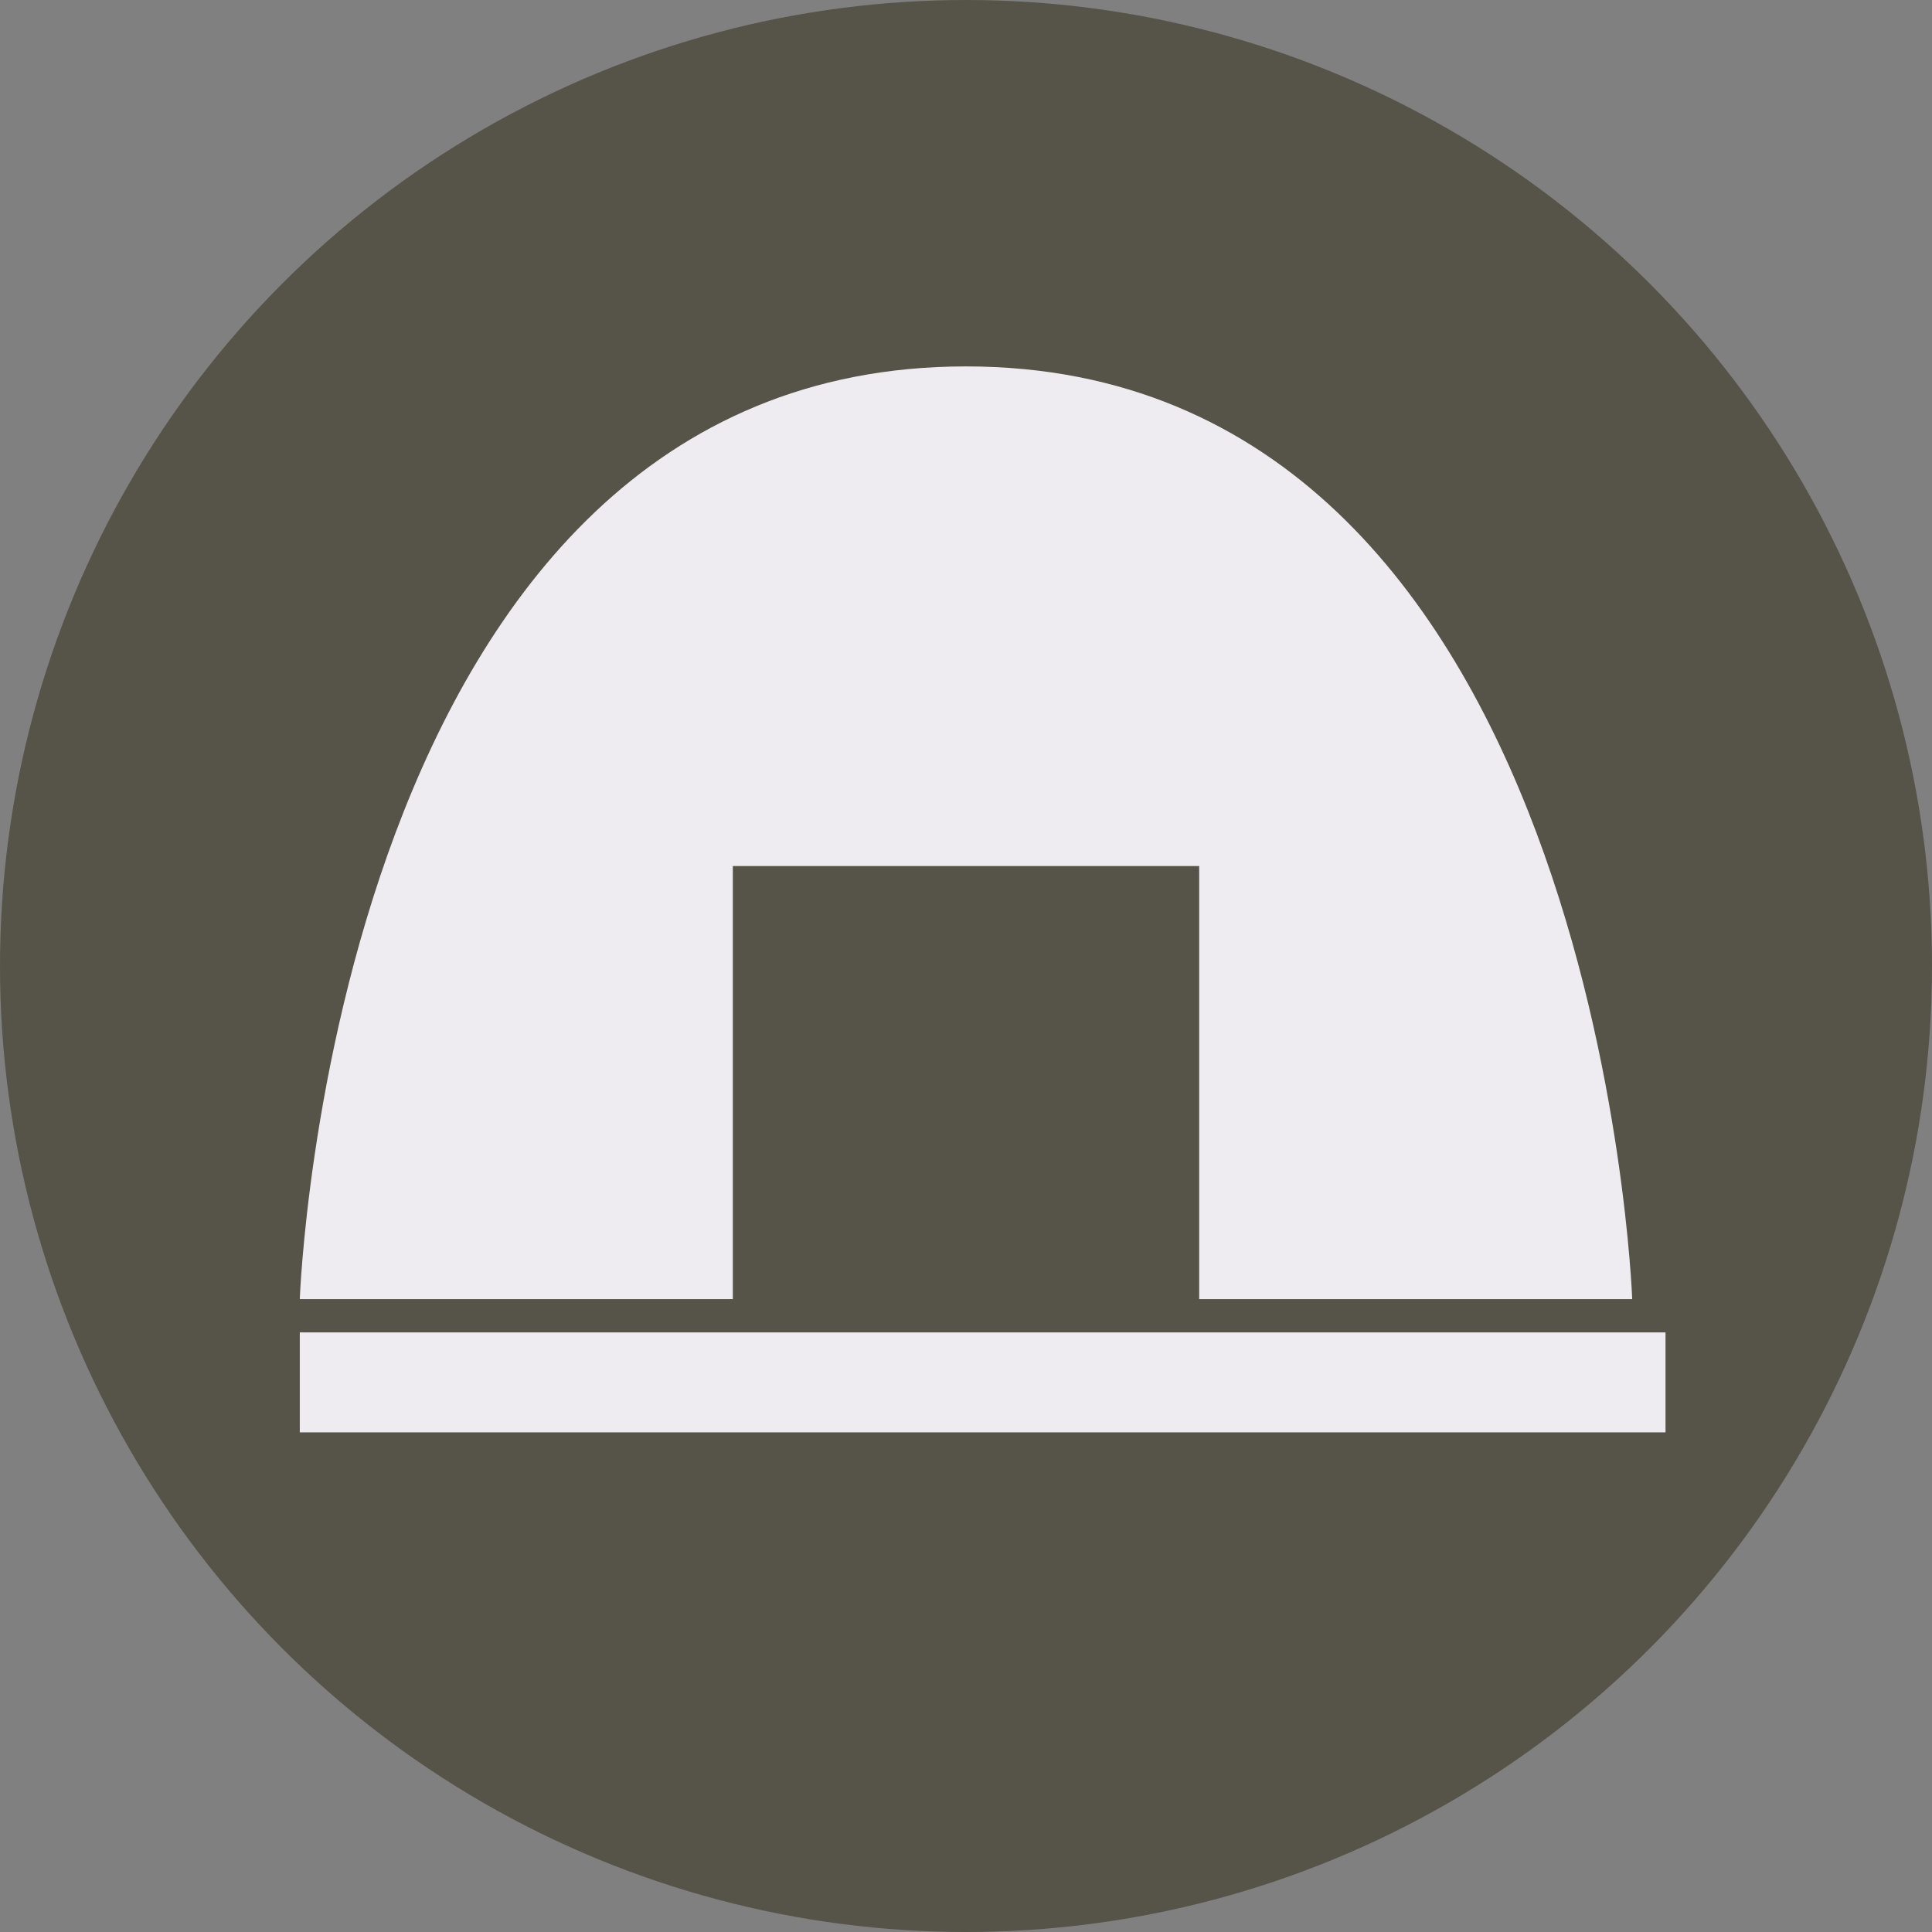 <svg xmlns="http://www.w3.org/2000/svg" viewBox="0 0 58 58"><rect x="0" y="0" width="58" height="58" fill="#808080" stroke="none"/><circle cx="29" cy="29" r="29" fill="#565348"/><path d="M49 39s-1-28-20-28S9 39 9 39h13V26h14v13zM9 40h41v3H9z" fill="#efecf1"/></svg>